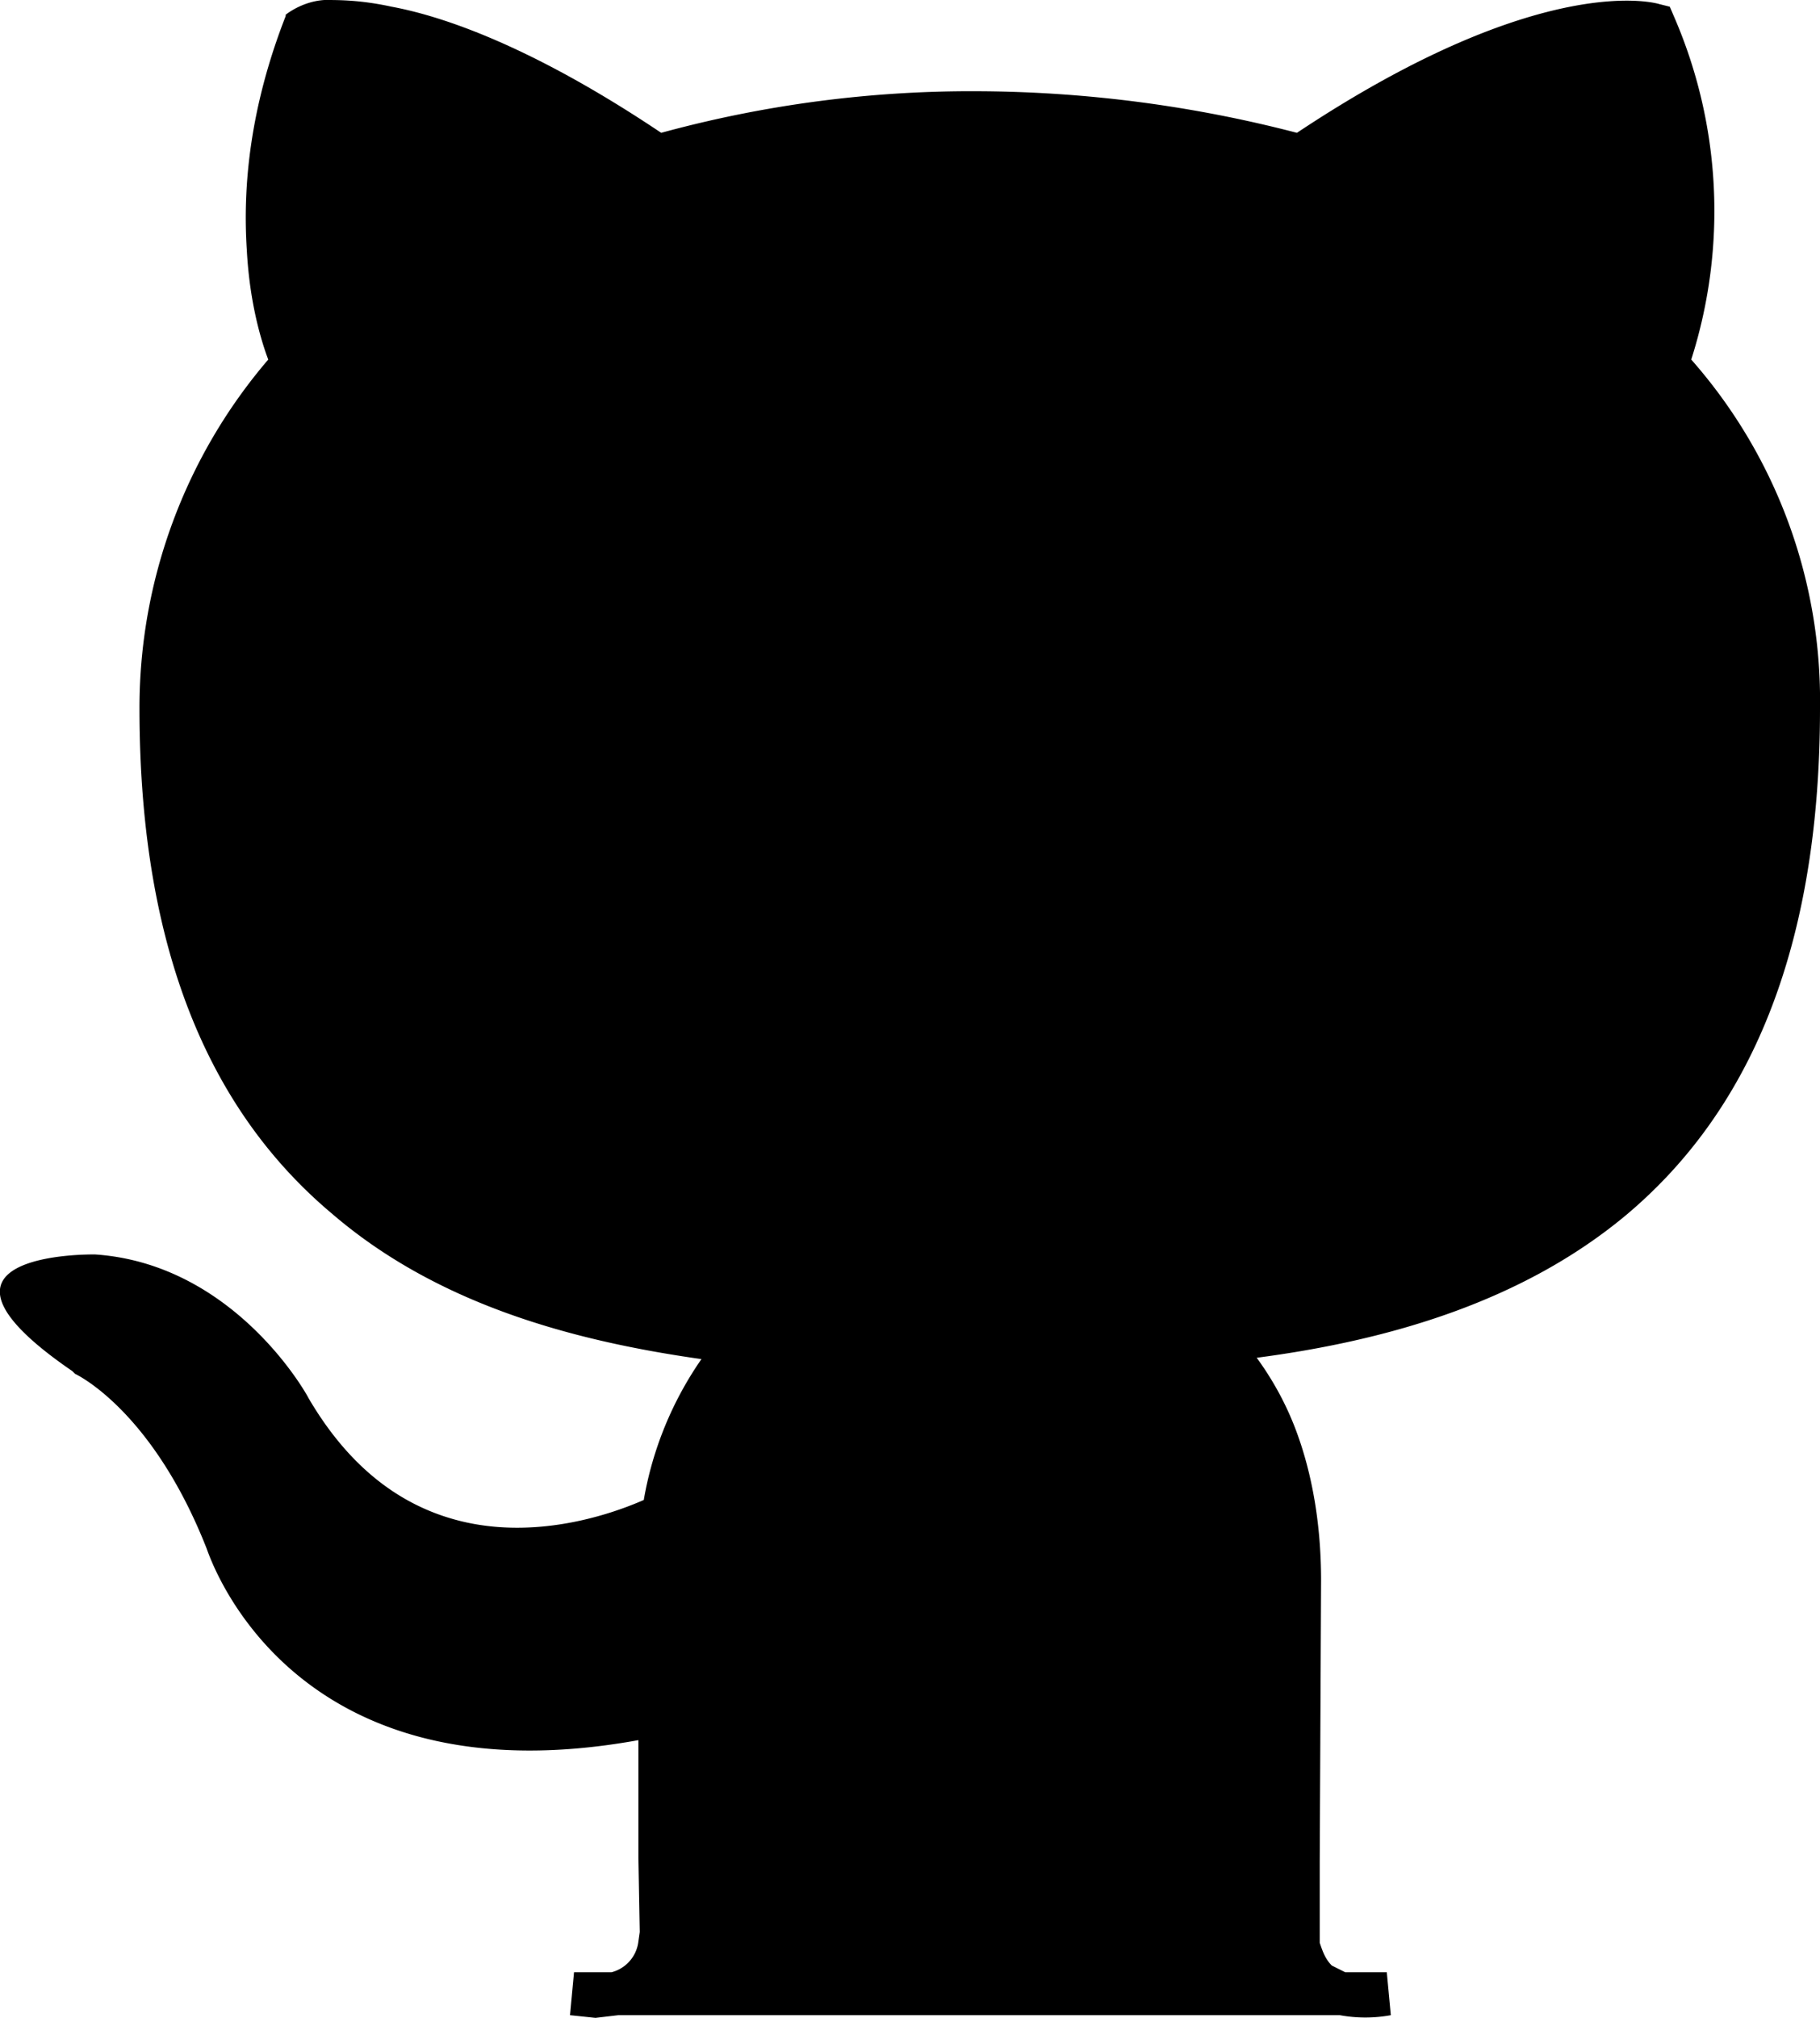 <svg xmlns="http://www.w3.org/2000/svg" version="1" viewBox="0 0 1357 1504"><path d="M444 1504l-19-2 3-32h28a27 27 0 0 0 20-23l1-7-1-55v-88c-259 47-319-135-322-143-41-104-98-130-98-130l-2-2c-130-89 15-87 16-87h1c102 7 156 101 159 107 31 53 69 79 107 90 55 16 111 0 143-14a262 262 0 0 1 43-105c-99-14-198-42-275-108-86-72-144-188-144-377a399 399 0 0 1 96-260c-6-16-14-44-16-82-3-46 2-105 29-174v-1s12-10 29-11c11 0 27 0 50 5 43 8 110 33 201 94a878 878 0 0 1 237-31 959 959 0 0 1 237 31c185-123 270-96 270-96l8 2 3 7a364 364 0 0 1 13 256 384 384 0 0 1 96 260c0 190-59 306-145 378-77 64-176 93-275 106 11 15 22 34 30 56 11 30 18 67 18 110l-1 209v61c2 6 4 12 9 17l10 5h31l3 32a105 105 0 0 1-38 0H461l-17 2z"/></svg>
